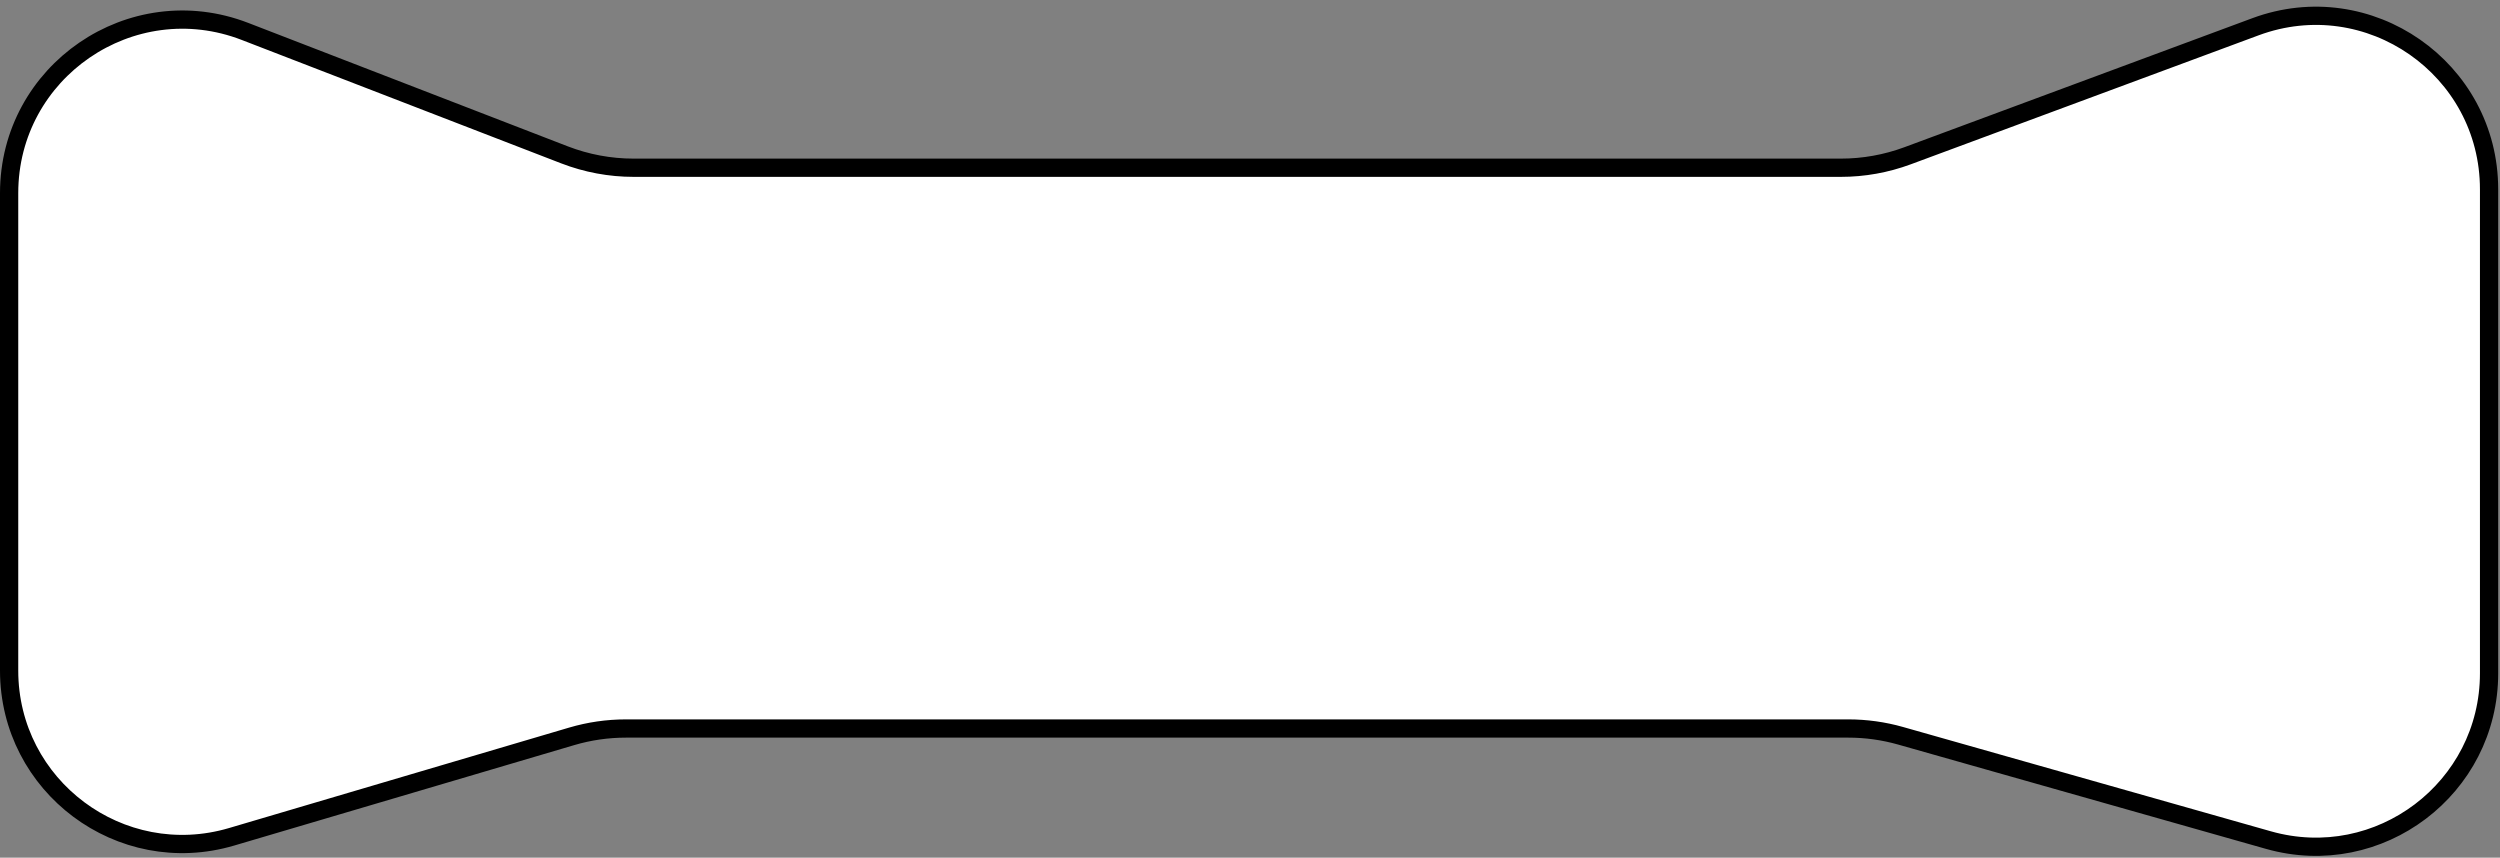 <svg width="137" height="47" viewBox="0 0 137 47" fill="none" xmlns="http://www.w3.org/2000/svg">
<rect x="0" y="0" width="137" height="47" fill="#808080" stroke="none"/>
<path d="M0.5 10.583C0.5 3.91 7.199 -0.683 13.423 1.721L30.937 8.487C32.144 8.953 33.427 9.192 34.721 9.192H64.344H100.882C102.128 9.192 103.364 8.97 104.532 8.537L123.598 1.467C129.804 -0.835 136.401 3.756 136.401 10.374V36.897C136.401 43.201 130.374 47.757 124.31 46.037L104.15 40.32C103.218 40.056 102.254 39.922 101.286 39.922H64.344H34.302C33.295 39.922 32.294 40.067 31.328 40.352L12.691 45.857C6.604 47.655 0.5 43.093 0.5 36.746V10.583Z" fill="white" stroke="black"/>
</svg>
